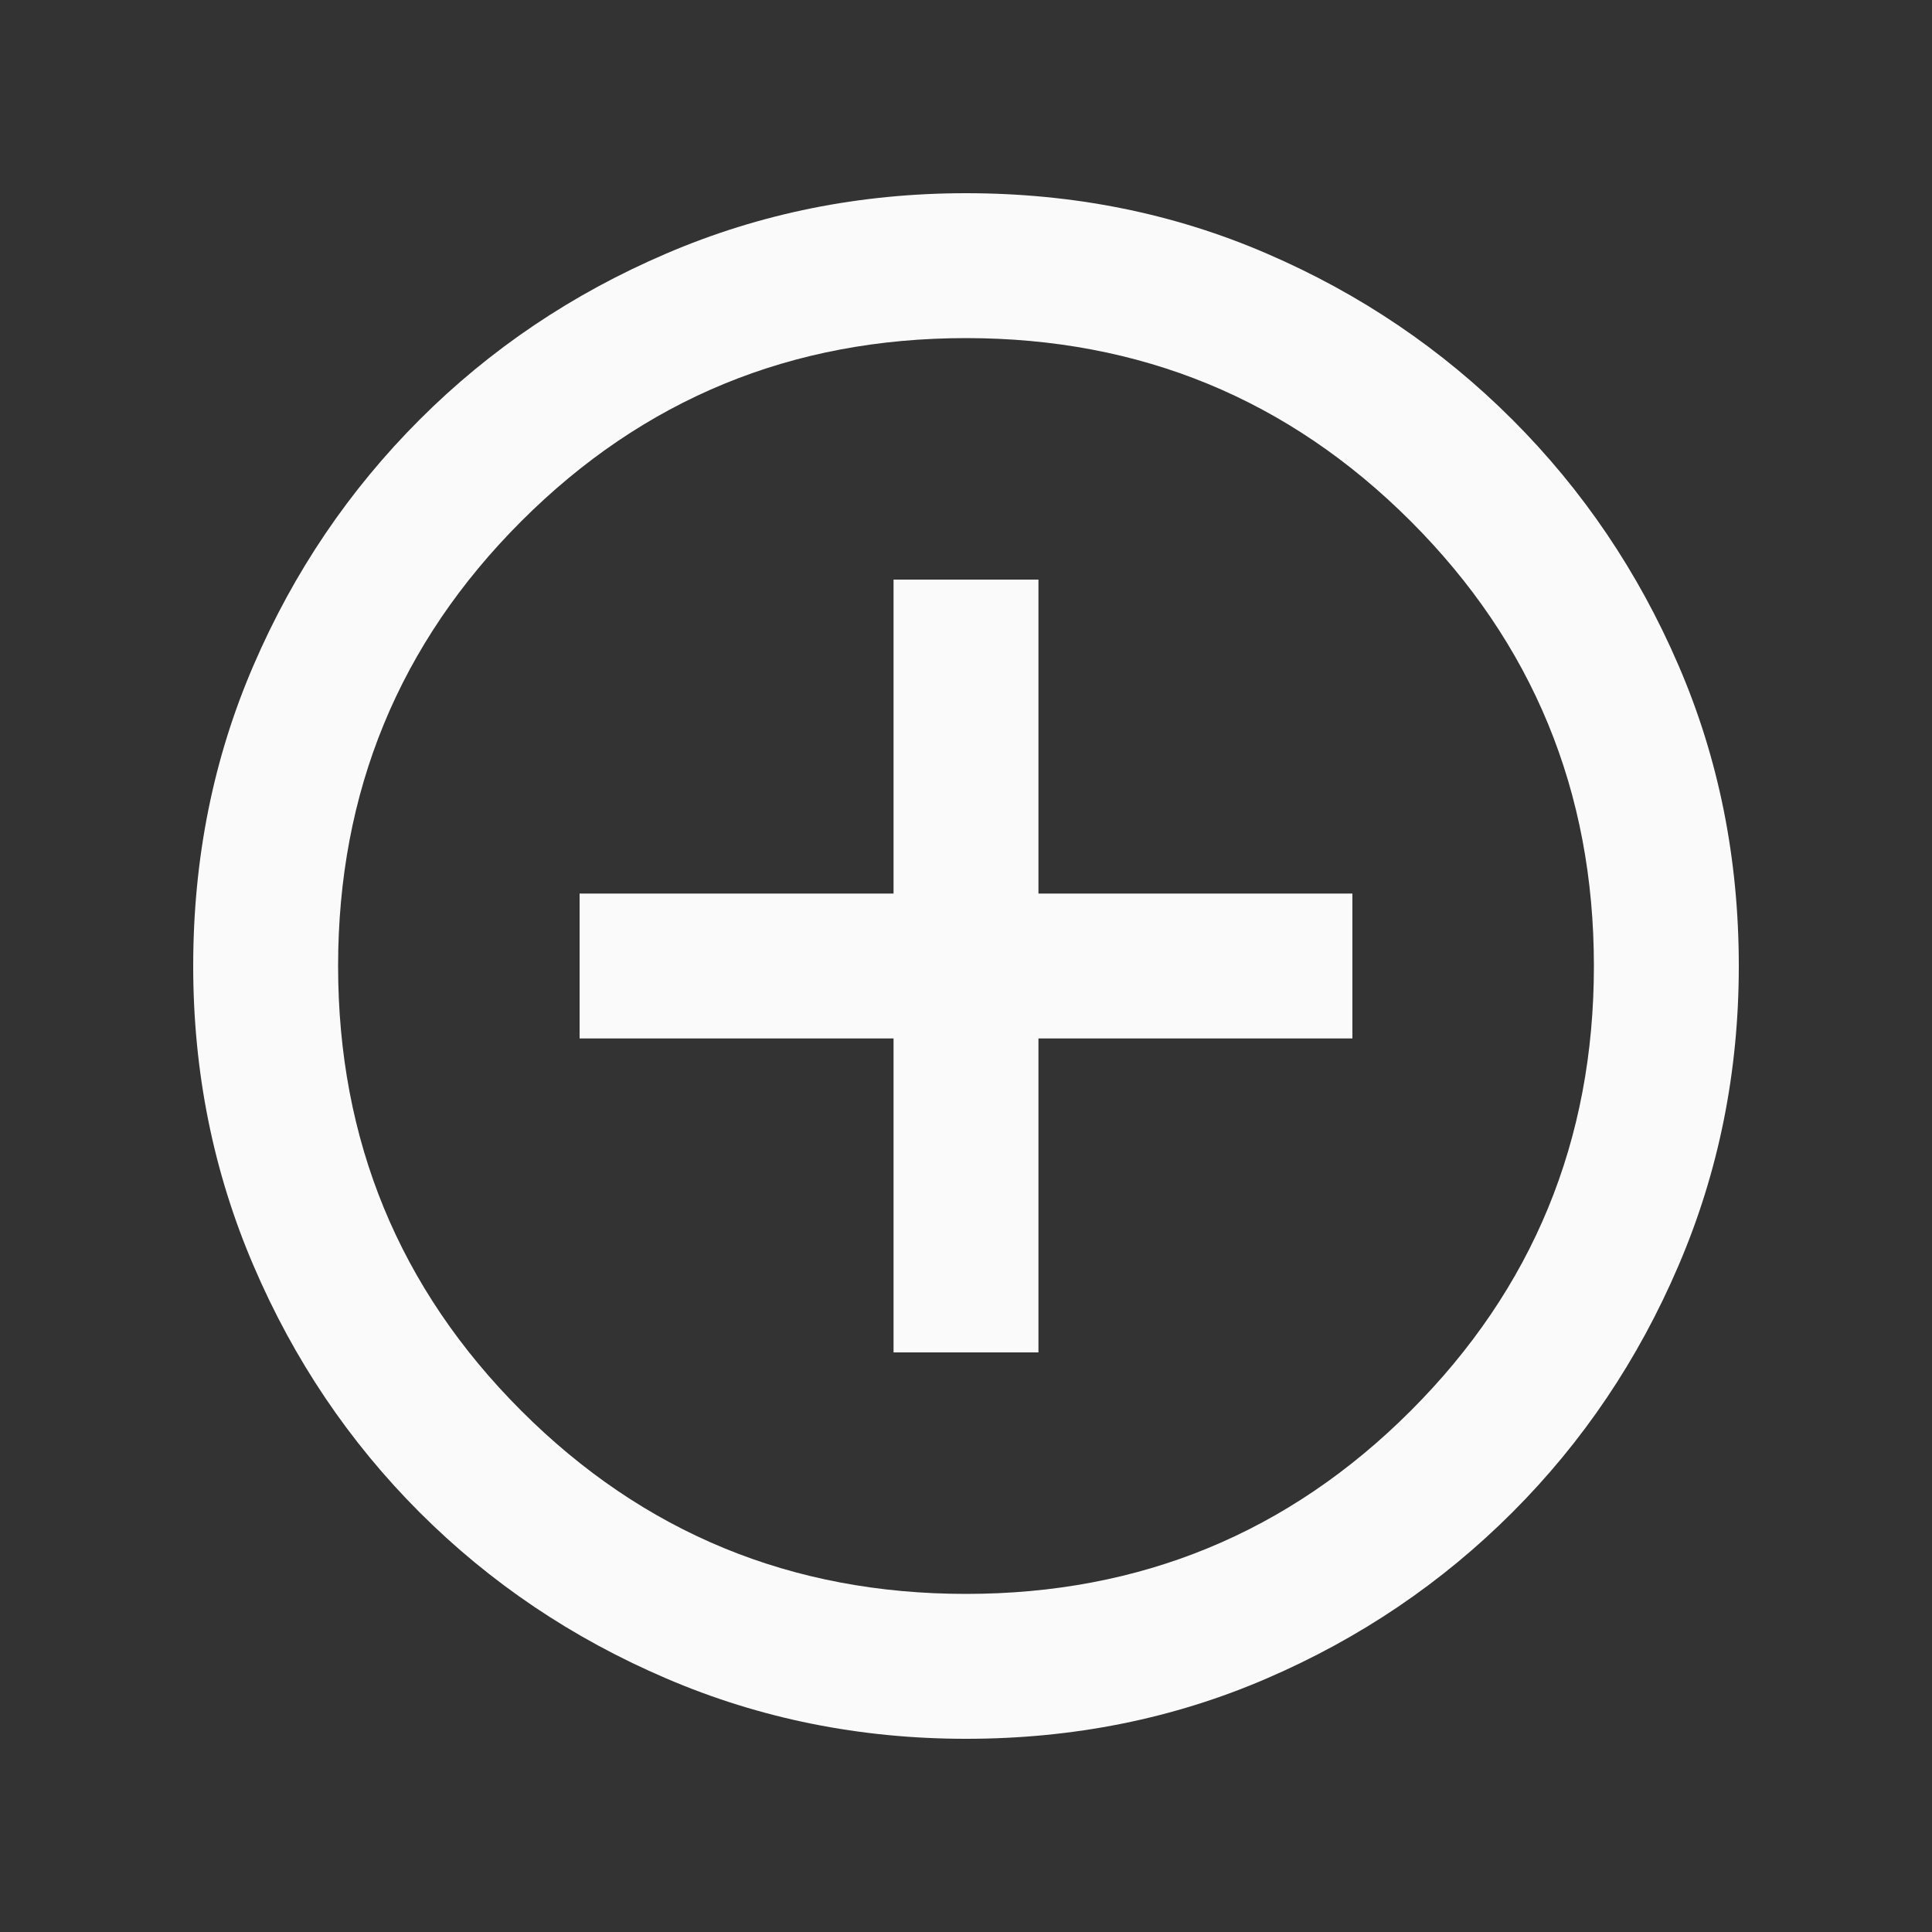 <svg width="30" height="30" viewBox="0 0 30 30" fill="none" xmlns="http://www.w3.org/2000/svg">
<rect x="0" y="0" width="30" height="30" fill="#333333" stroke="none"/>
<path d="M13.875 21H16.125V16.125H21V13.875H16.125V9H13.875V13.875H9V16.125H13.875V21ZM15 27C13.354 27 11.802 26.688 10.344 26.062C8.886 25.438 7.61 24.578 6.516 23.484C5.422 22.39 4.562 21.114 3.938 19.656C3.312 18.198 3 16.646 3 15C3 13.333 3.312 11.775 3.938 10.328C4.562 8.88 5.422 7.61 6.516 6.516C7.61 5.422 8.886 4.562 10.344 3.938C11.802 3.312 13.354 3 15 3C16.667 3 18.224 3.312 19.672 3.938C21.119 4.562 22.39 5.422 23.484 6.516C24.578 7.61 25.438 8.88 26.062 10.328C26.688 11.775 27 13.333 27 15C27 16.646 26.688 18.198 26.062 19.656C25.438 21.114 24.578 22.39 23.484 23.484C22.39 24.578 21.119 25.438 19.672 26.062C18.224 26.688 16.667 27 15 27ZM15 24.75C17.708 24.75 20.01 23.802 21.906 21.906C23.802 20.01 24.75 17.708 24.75 15C24.75 12.292 23.802 9.99 21.906 8.094C20.01 6.198 17.708 5.25 15 5.25C12.292 5.25 9.99 6.198 8.094 8.094C6.198 9.99 5.25 12.292 5.25 15C5.25 17.708 6.198 20.01 8.094 21.906C9.99 23.802 12.292 24.75 15 24.75Z" fill="#FAFAFA"/>
</svg>

